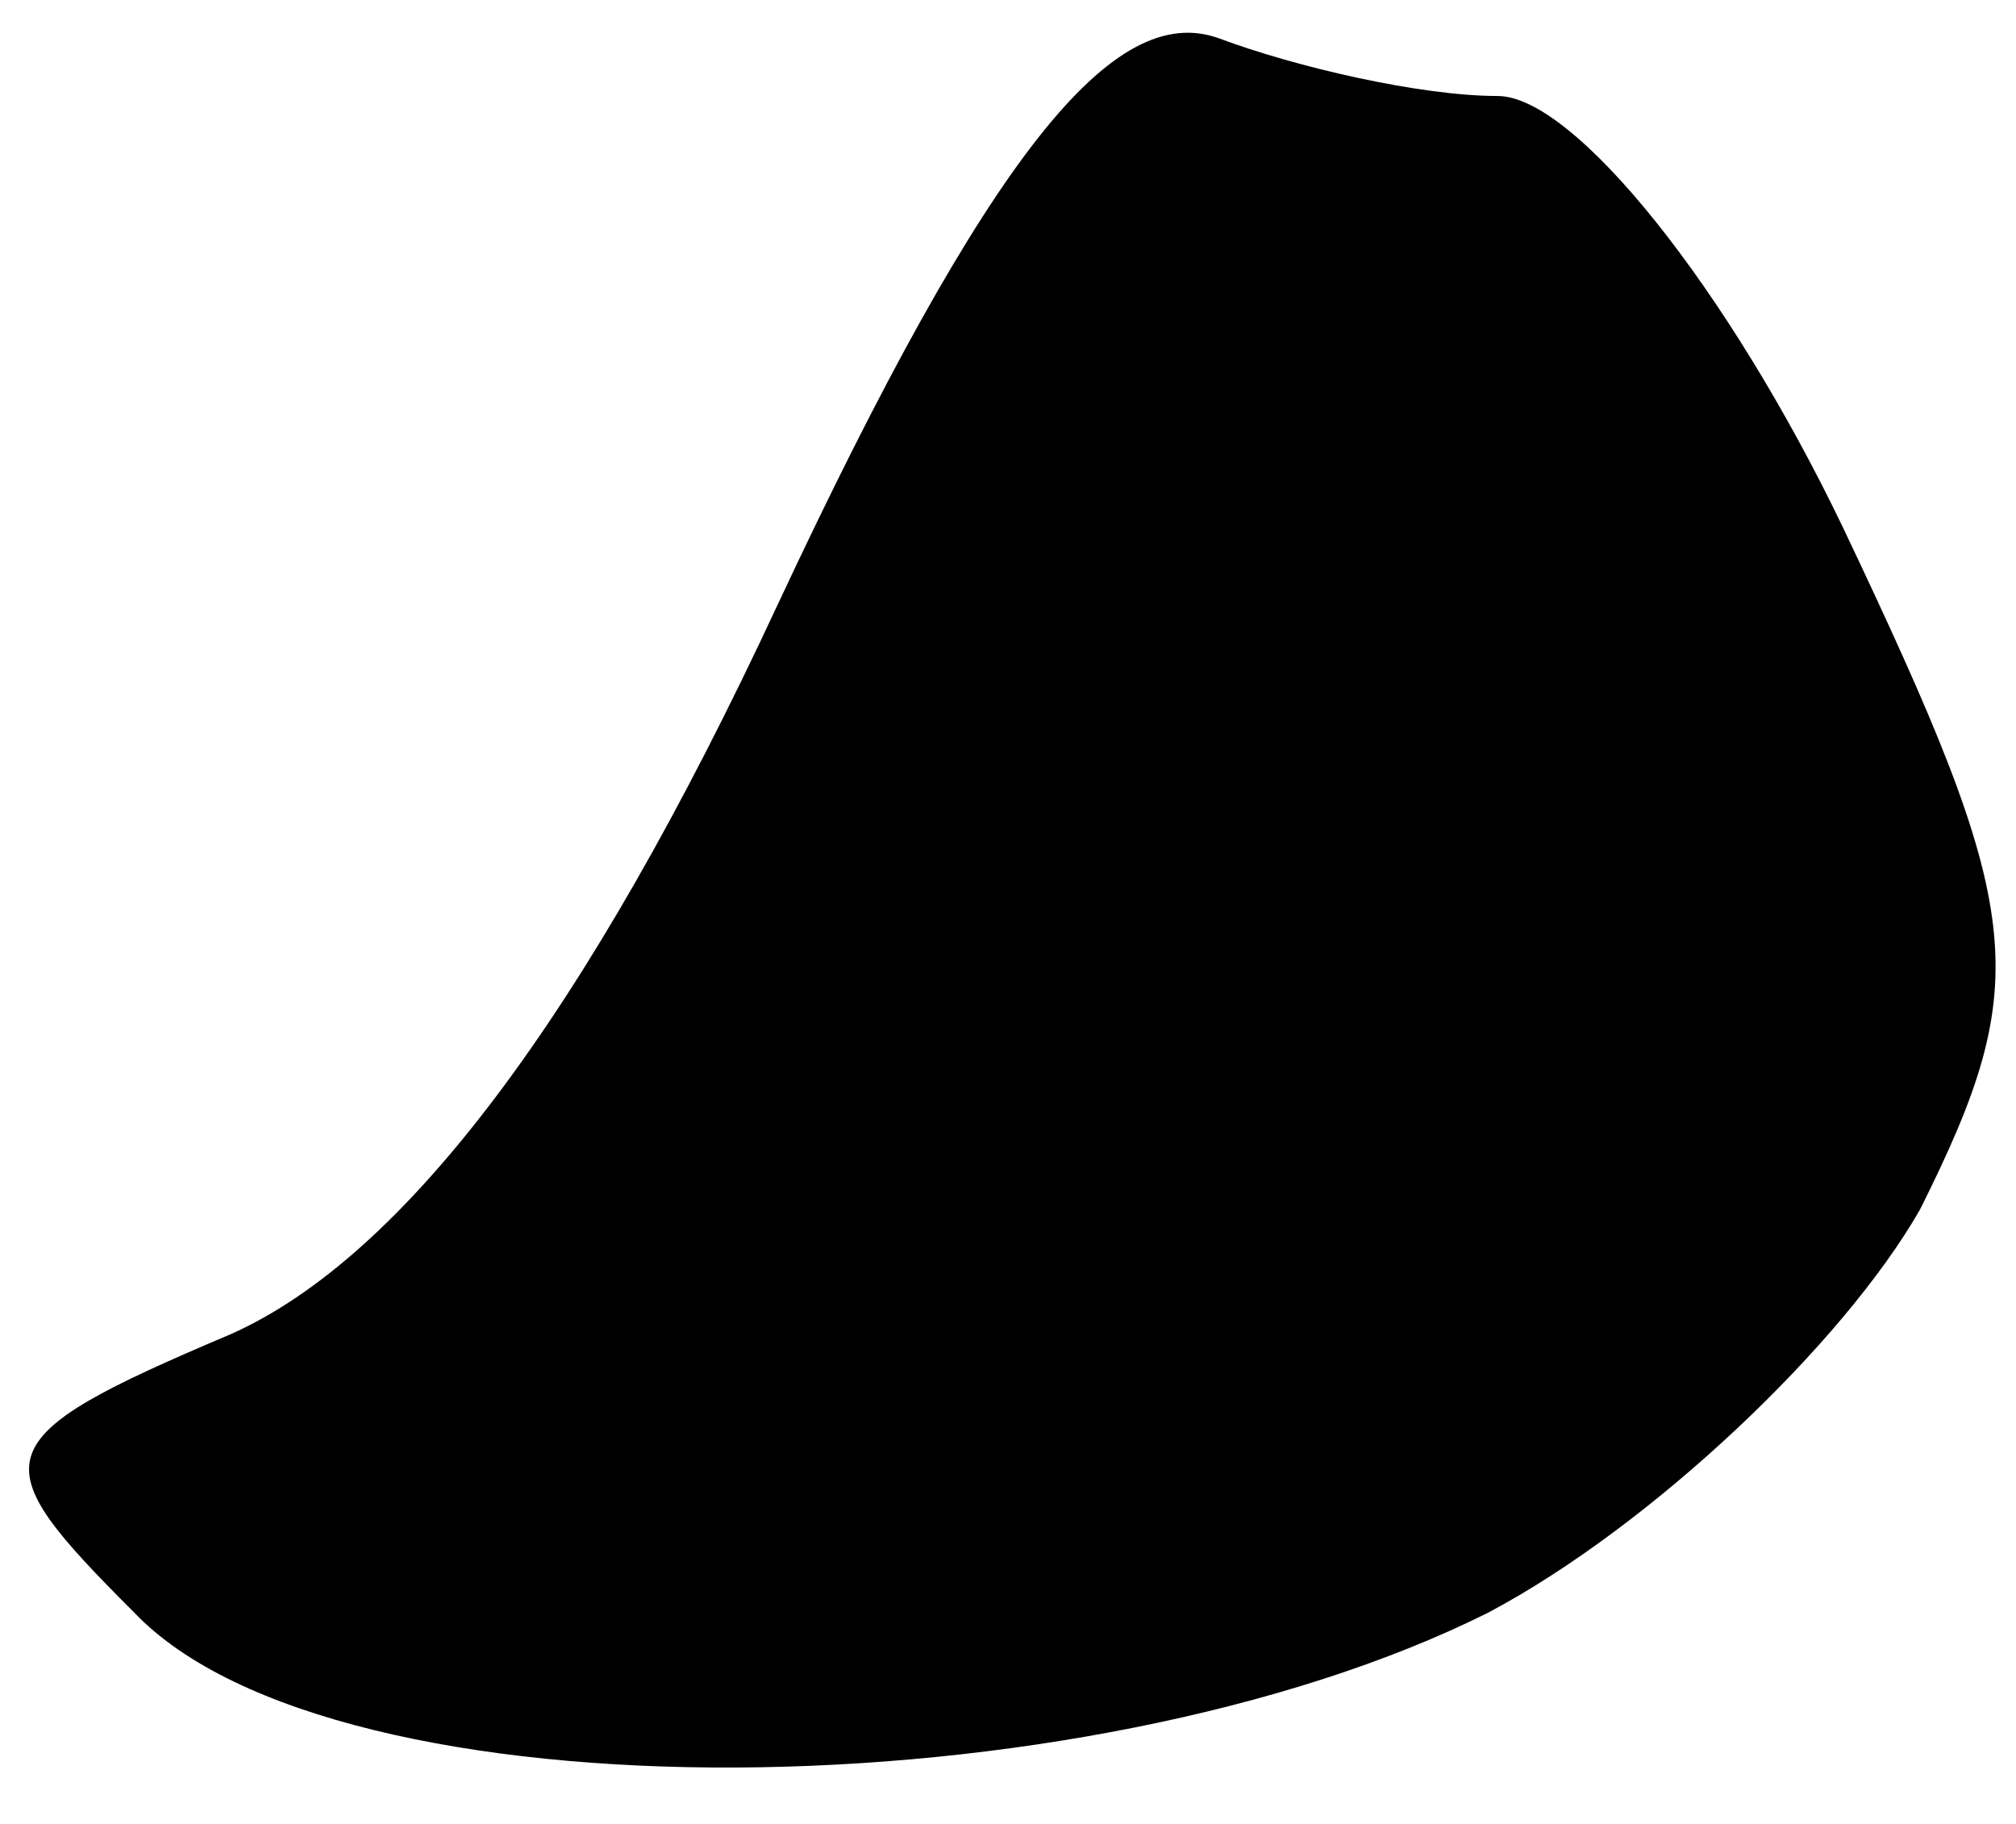 <?xml version="1.0" standalone="no"?>
<!DOCTYPE svg PUBLIC "-//W3C//DTD SVG 20010904//EN"
 "http://www.w3.org/TR/2001/REC-SVG-20010904/DTD/svg10.dtd">
<svg version="1.0" xmlns="http://www.w3.org/2000/svg"
 width="21pt" height="19pt" viewBox="0 0 21 19"
 preserveAspectRatio="xMidYMid meet">
<g transform="translate(0,19) scale(0.1,-0.1)"
fill="#000000" stroke="none">
<path fill="#000000" stroke="none" d="M81 127 c-20 -43 -39 -68 -57 -76 -26
-11 -26 -13 -10 -29 21 -22 99 -21 141 0 17 9 37 28 45 42 12 24 11 31 -8 71
-12 25 -28 45 -36 45 -8 0 -21 3 -29 6 -11 4 -24 -12 -46 -59z"/>
</g>
</svg>

